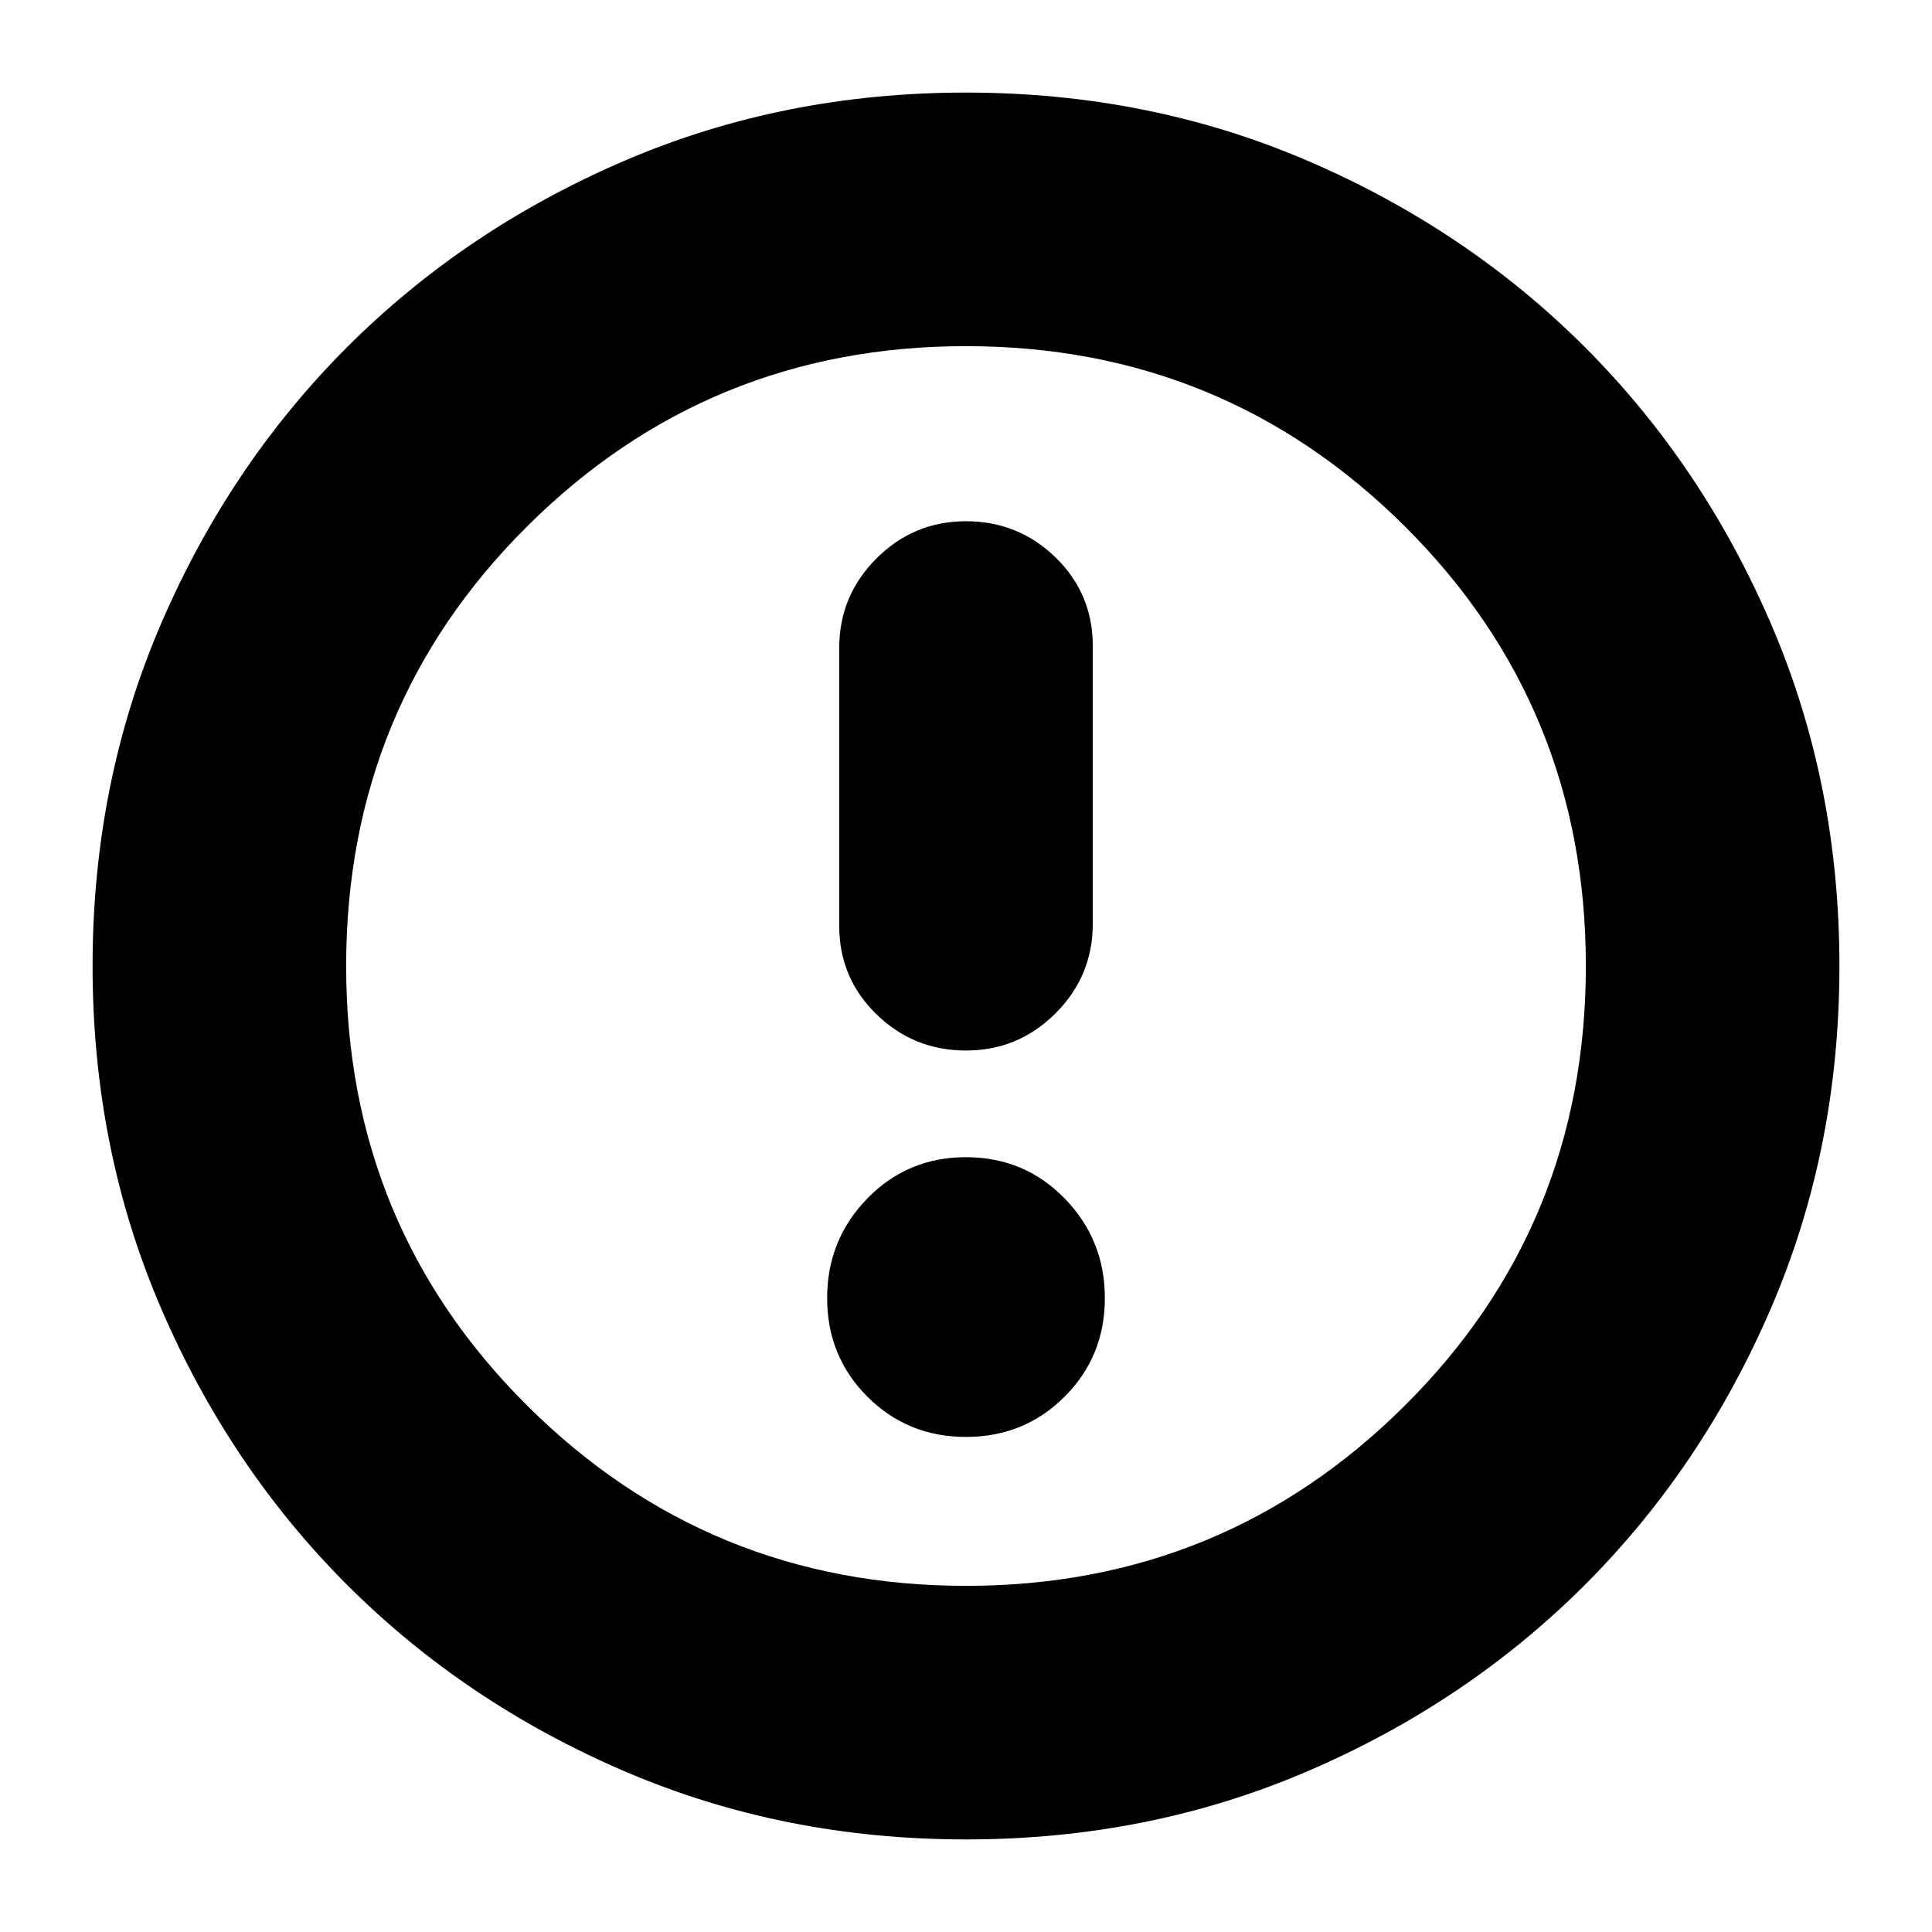 <svg xmlns="http://www.w3.org/2000/svg" height="24" width="24"><path d="M12 13.05q.65 0 1.113-.463.462-.462.462-1.112v-3.45q0-.65-.462-1.1-.463-.45-1.113-.45-.65 0-1.112.462-.463.463-.463 1.113v3.45q0 .65.463 1.1.462.45 1.112.45Zm0 4.8q.725 0 1.225-.5.5-.5.5-1.225 0-.725-.5-1.238-.5-.512-1.225-.512-.725 0-1.225.512-.5.513-.5 1.238t.5 1.225q.5.5 1.225.5Zm0 5q-2.275 0-4.25-.85t-3.438-2.312Q2.85 18.225 2 16.25q-.85-1.975-.85-4.25T2 7.75q.85-1.975 2.312-3.438Q5.775 2.85 7.75 2q1.975-.85 4.25-.85t4.25.85q1.975.85 3.438 2.312Q21.15 5.775 22 7.75q.85 1.975.85 4.25T22 16.25q-.85 1.975-2.312 3.438Q18.225 21.15 16.25 22q-1.975.85-4.25.85ZM12 12Zm0 7.7q3.2 0 5.45-2.238Q19.7 15.225 19.7 12q0-3.225-2.25-5.463Q15.2 4.3 12 4.3T6.55 6.537Q4.3 8.775 4.3 12t2.25 5.462Q8.8 19.7 12 19.7Z"/></svg>